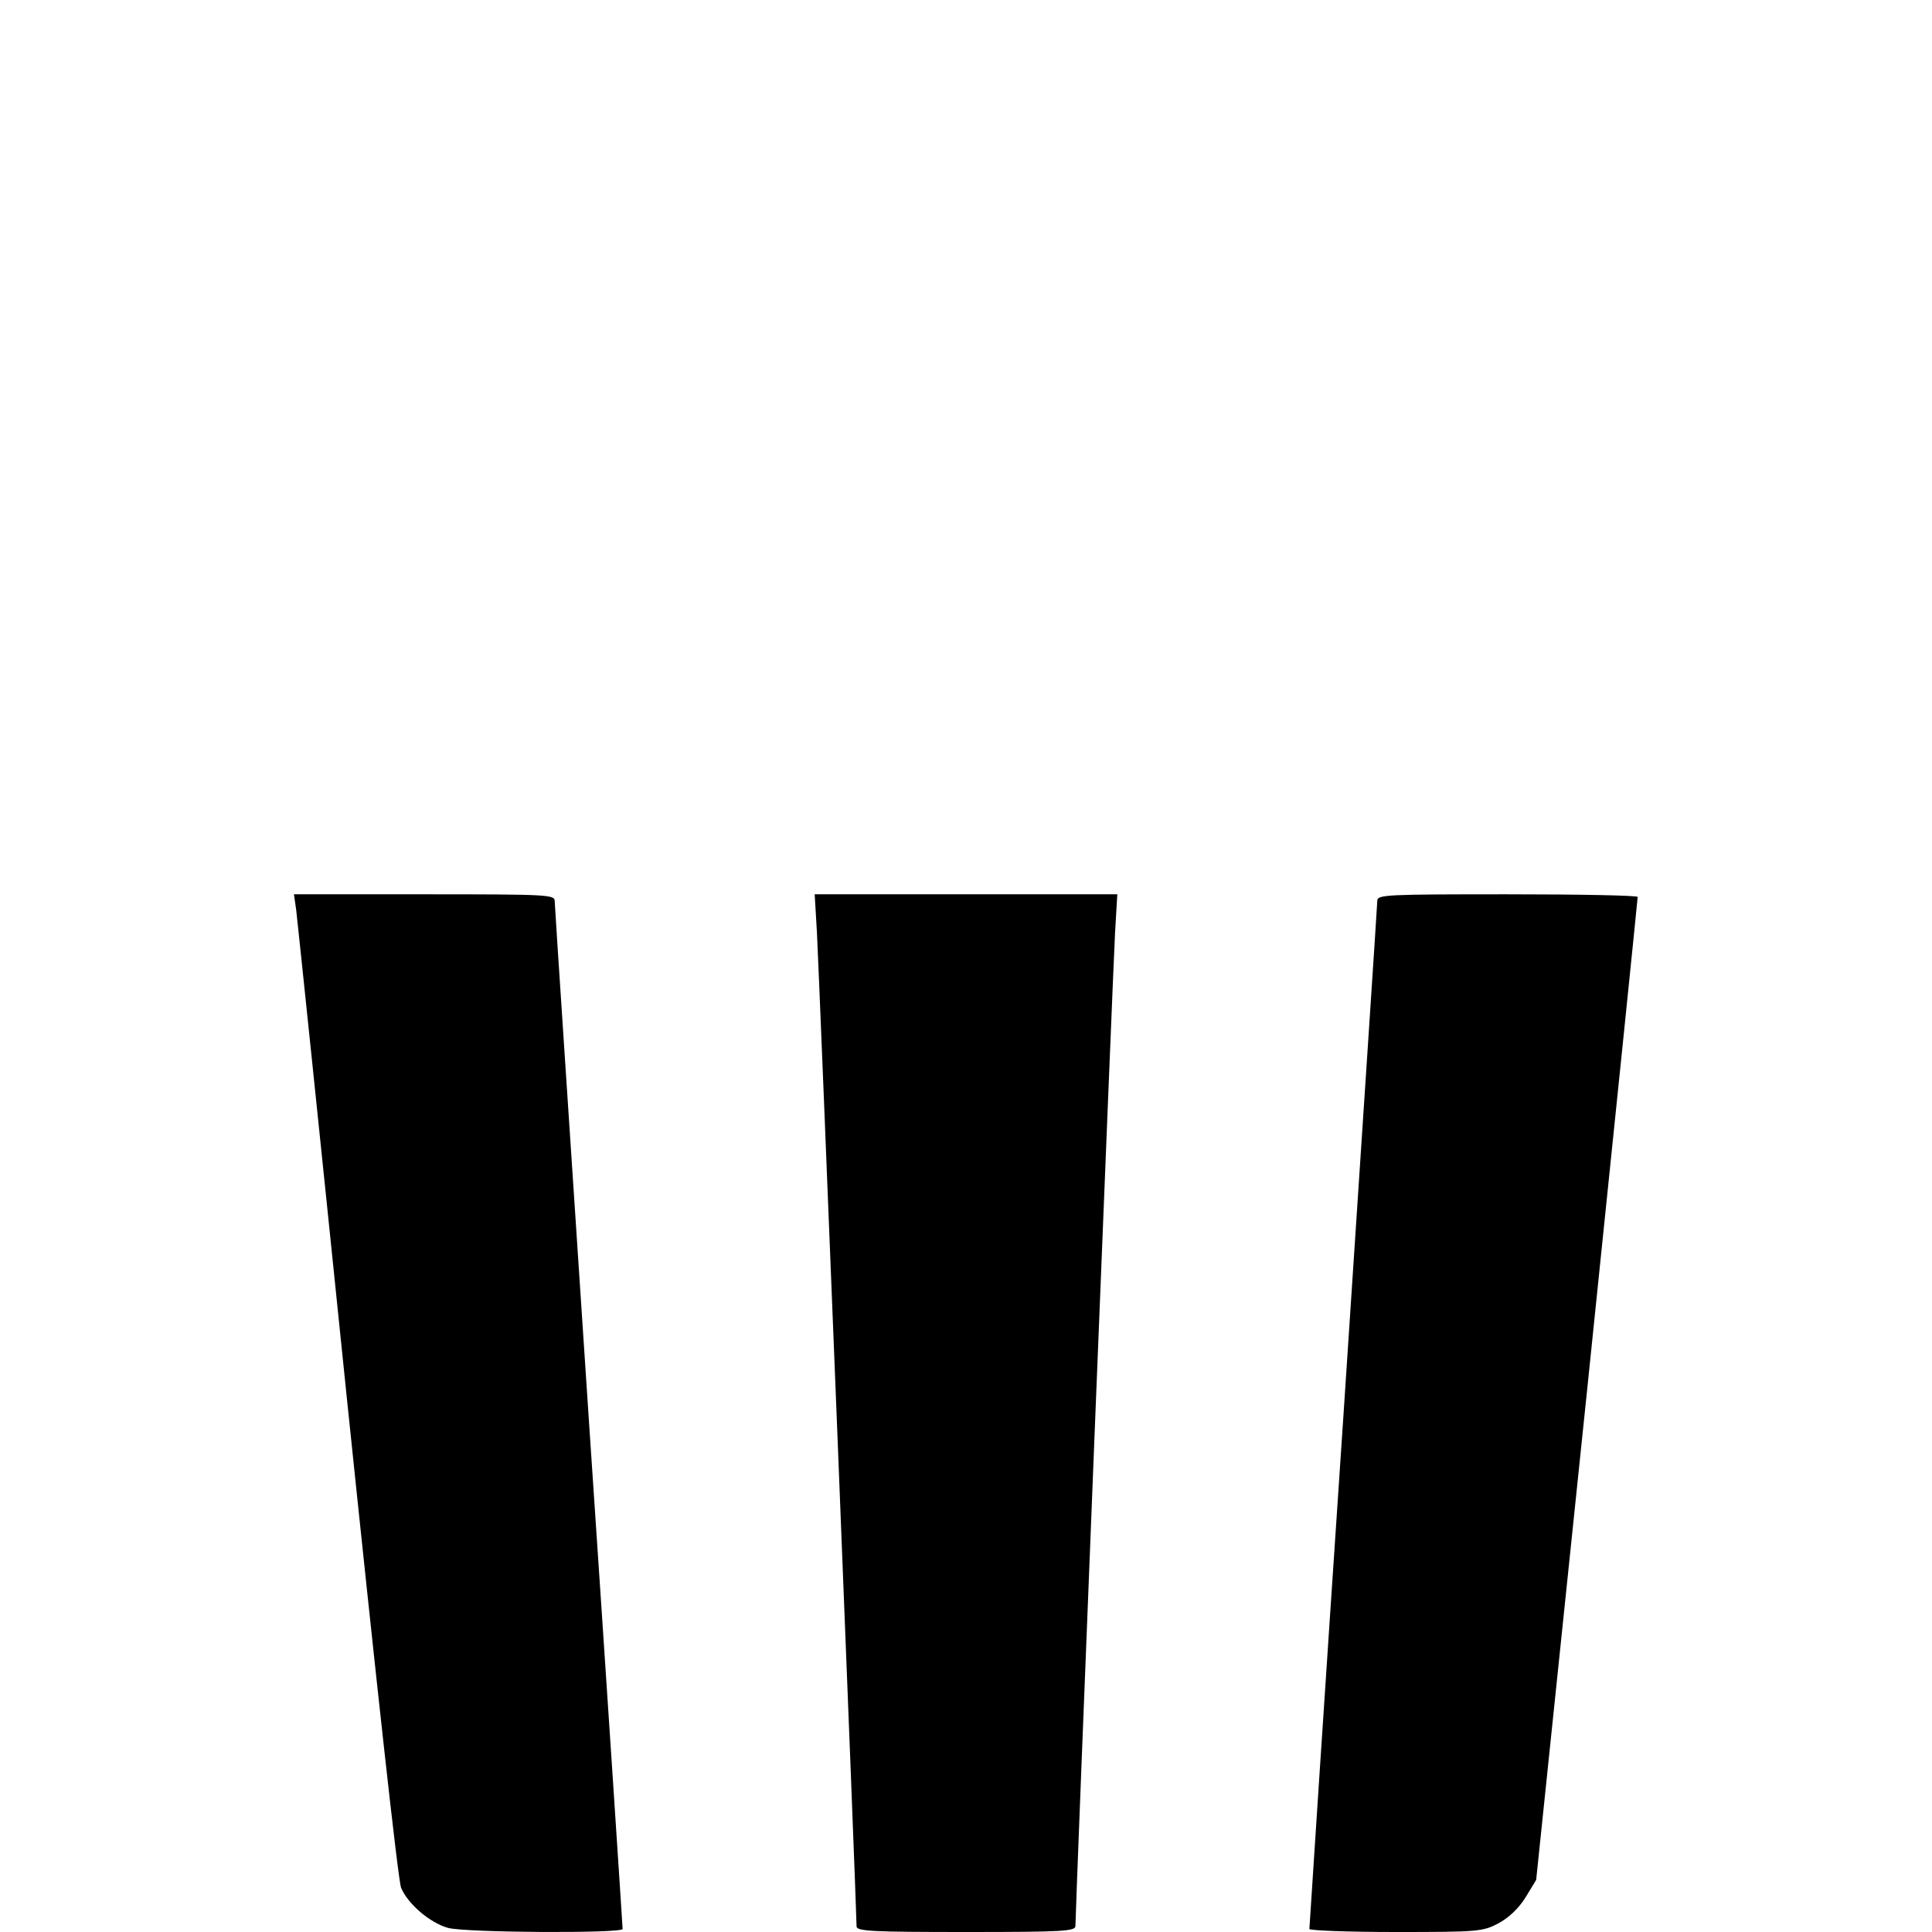 <?xml version="1.0" standalone="no"?>
<!DOCTYPE svg PUBLIC "-//W3C//DTD SVG 20010904//EN"
 "http://www.w3.org/TR/2001/REC-SVG-20010904/DTD/svg10.dtd">
<svg version="1.0" xmlns="http://www.w3.org/2000/svg"
 width="512pt" height="512pt" viewBox="0 0 512 512"
 preserveAspectRatio="xMidYMid meet">

<g transform="translate(0,512) scale(0.1,-0.1)"
fill="#000000" stroke="none">
<path d="M785 2708 c3 -24 64 -609 135 -1301 77 -742 135 -1271 143 -1290 18
-43 77 -93 124 -106 45 -13 463 -15 463 -3 0 5 -40 616 -90 1357 -49 741 -90
1356 -90 1367 0 17 -16 18 -346 18 l-345 0 6 -42z"/>
<path d="M2165 2648 c5 -87 105 -2590 105 -2633 0 -13 40 -15 290 -15 258 0
290 2 290 16 0 44 100 2544 105 2632 l6 102 -401 0 -401 0 6 -102z"/>
<path d="M3650 2733 c0 -10 -41 -625 -90 -1368 -50 -742 -90 -1353 -90 -1357
0 -4 103 -8 228 -8 220 0 231 1 273 23 28 15 54 40 72 69 l28 46 135 1298 c74
715 134 1302 134 1307 0 4 -155 7 -345 7 -322 0 -345 -1 -345 -17z"/>
</g>
</svg>
